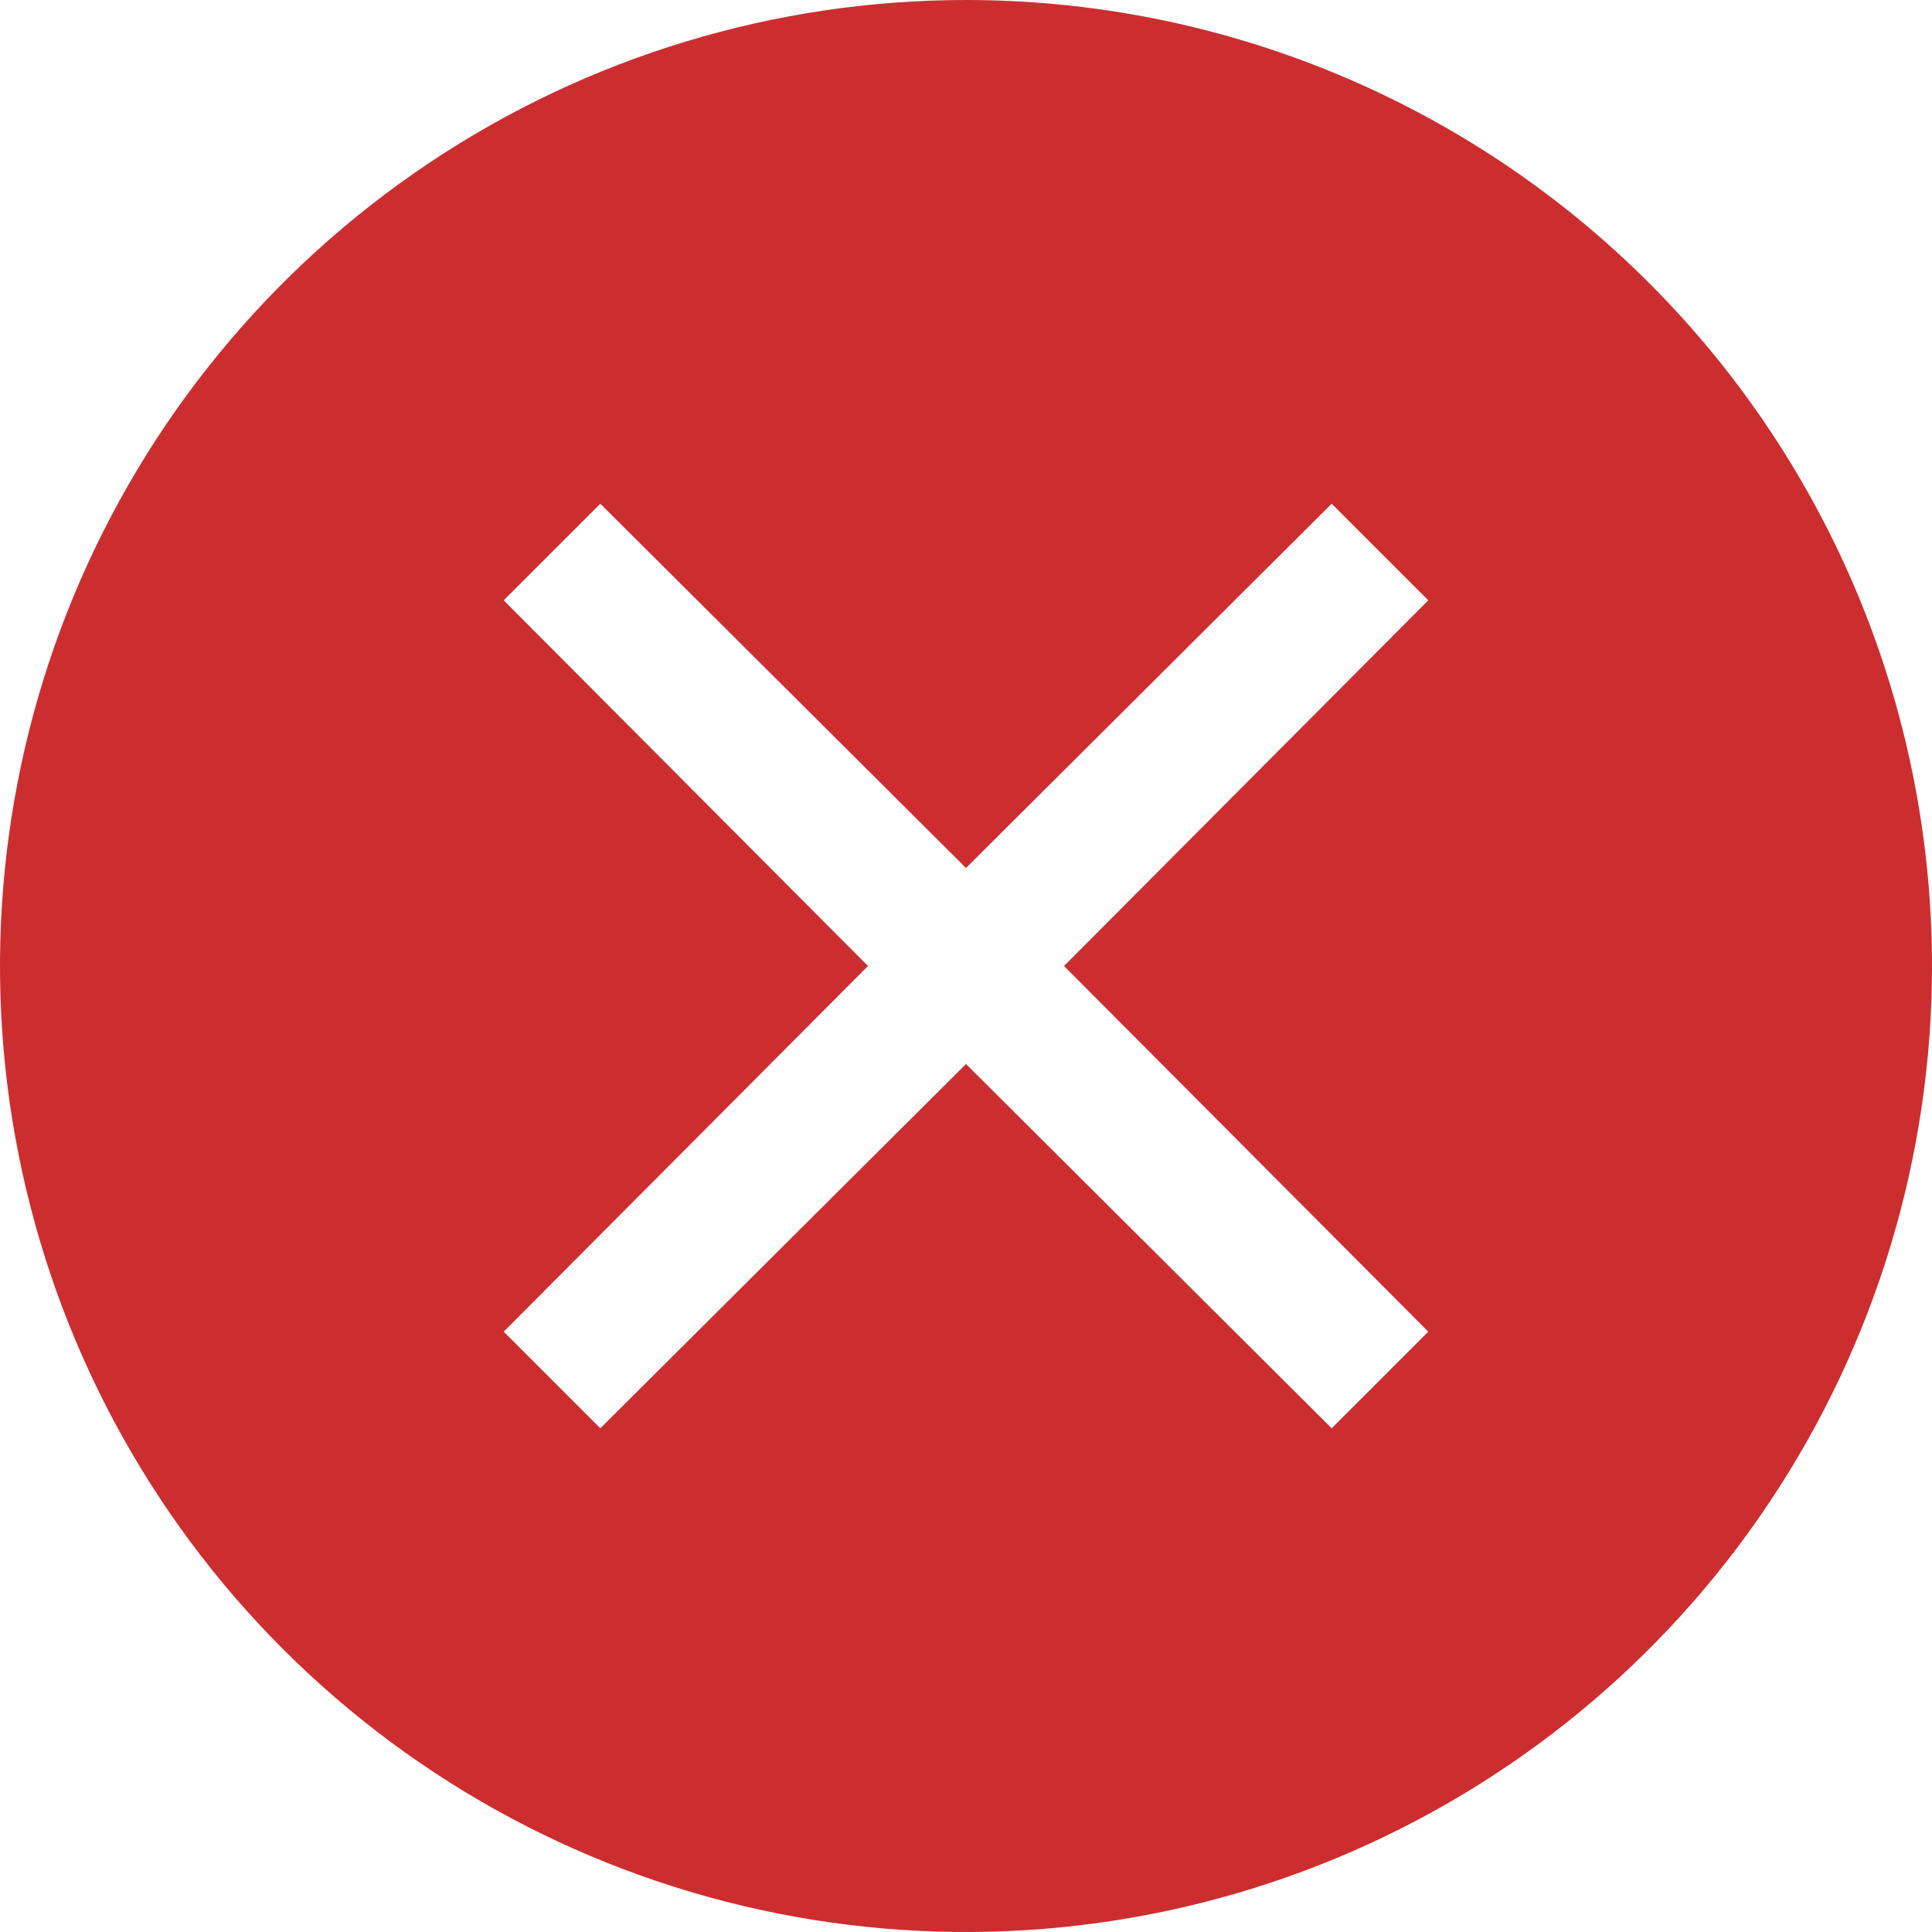<svg width="33" height="33" viewBox="0 0 33 33" fill="none" xmlns="http://www.w3.org/2000/svg">
<g clip-path="url(#clip0)">
<path d="M16.5 0C13.237 0 10.046 0.968 7.333 2.781C4.62 4.594 2.505 7.171 1.256 10.186C0.007 13.201 -0.32 16.518 0.317 19.719C0.954 22.92 2.525 25.86 4.833 28.167C7.14 30.475 10.08 32.046 13.281 32.683C16.482 33.32 19.799 32.993 22.814 31.744C25.829 30.495 28.406 28.38 30.219 25.667C32.032 22.953 33 19.763 33 16.5C33 12.124 31.262 7.927 28.167 4.833C25.073 1.738 20.876 0 16.5 0ZM24.396 22.746L22.746 24.396L16.5 18.174L10.254 24.396L8.604 22.746L14.826 16.5L8.604 10.254L10.254 8.604L16.5 14.826L22.746 8.604L24.396 10.254L18.174 16.5L24.396 22.746Z" fill="#CC2E30"/>
</g>
<defs>
<clipPath id="clip0">
<rect width="33" height="33" fill="white"/>
</clipPath>
</defs>
</svg>
